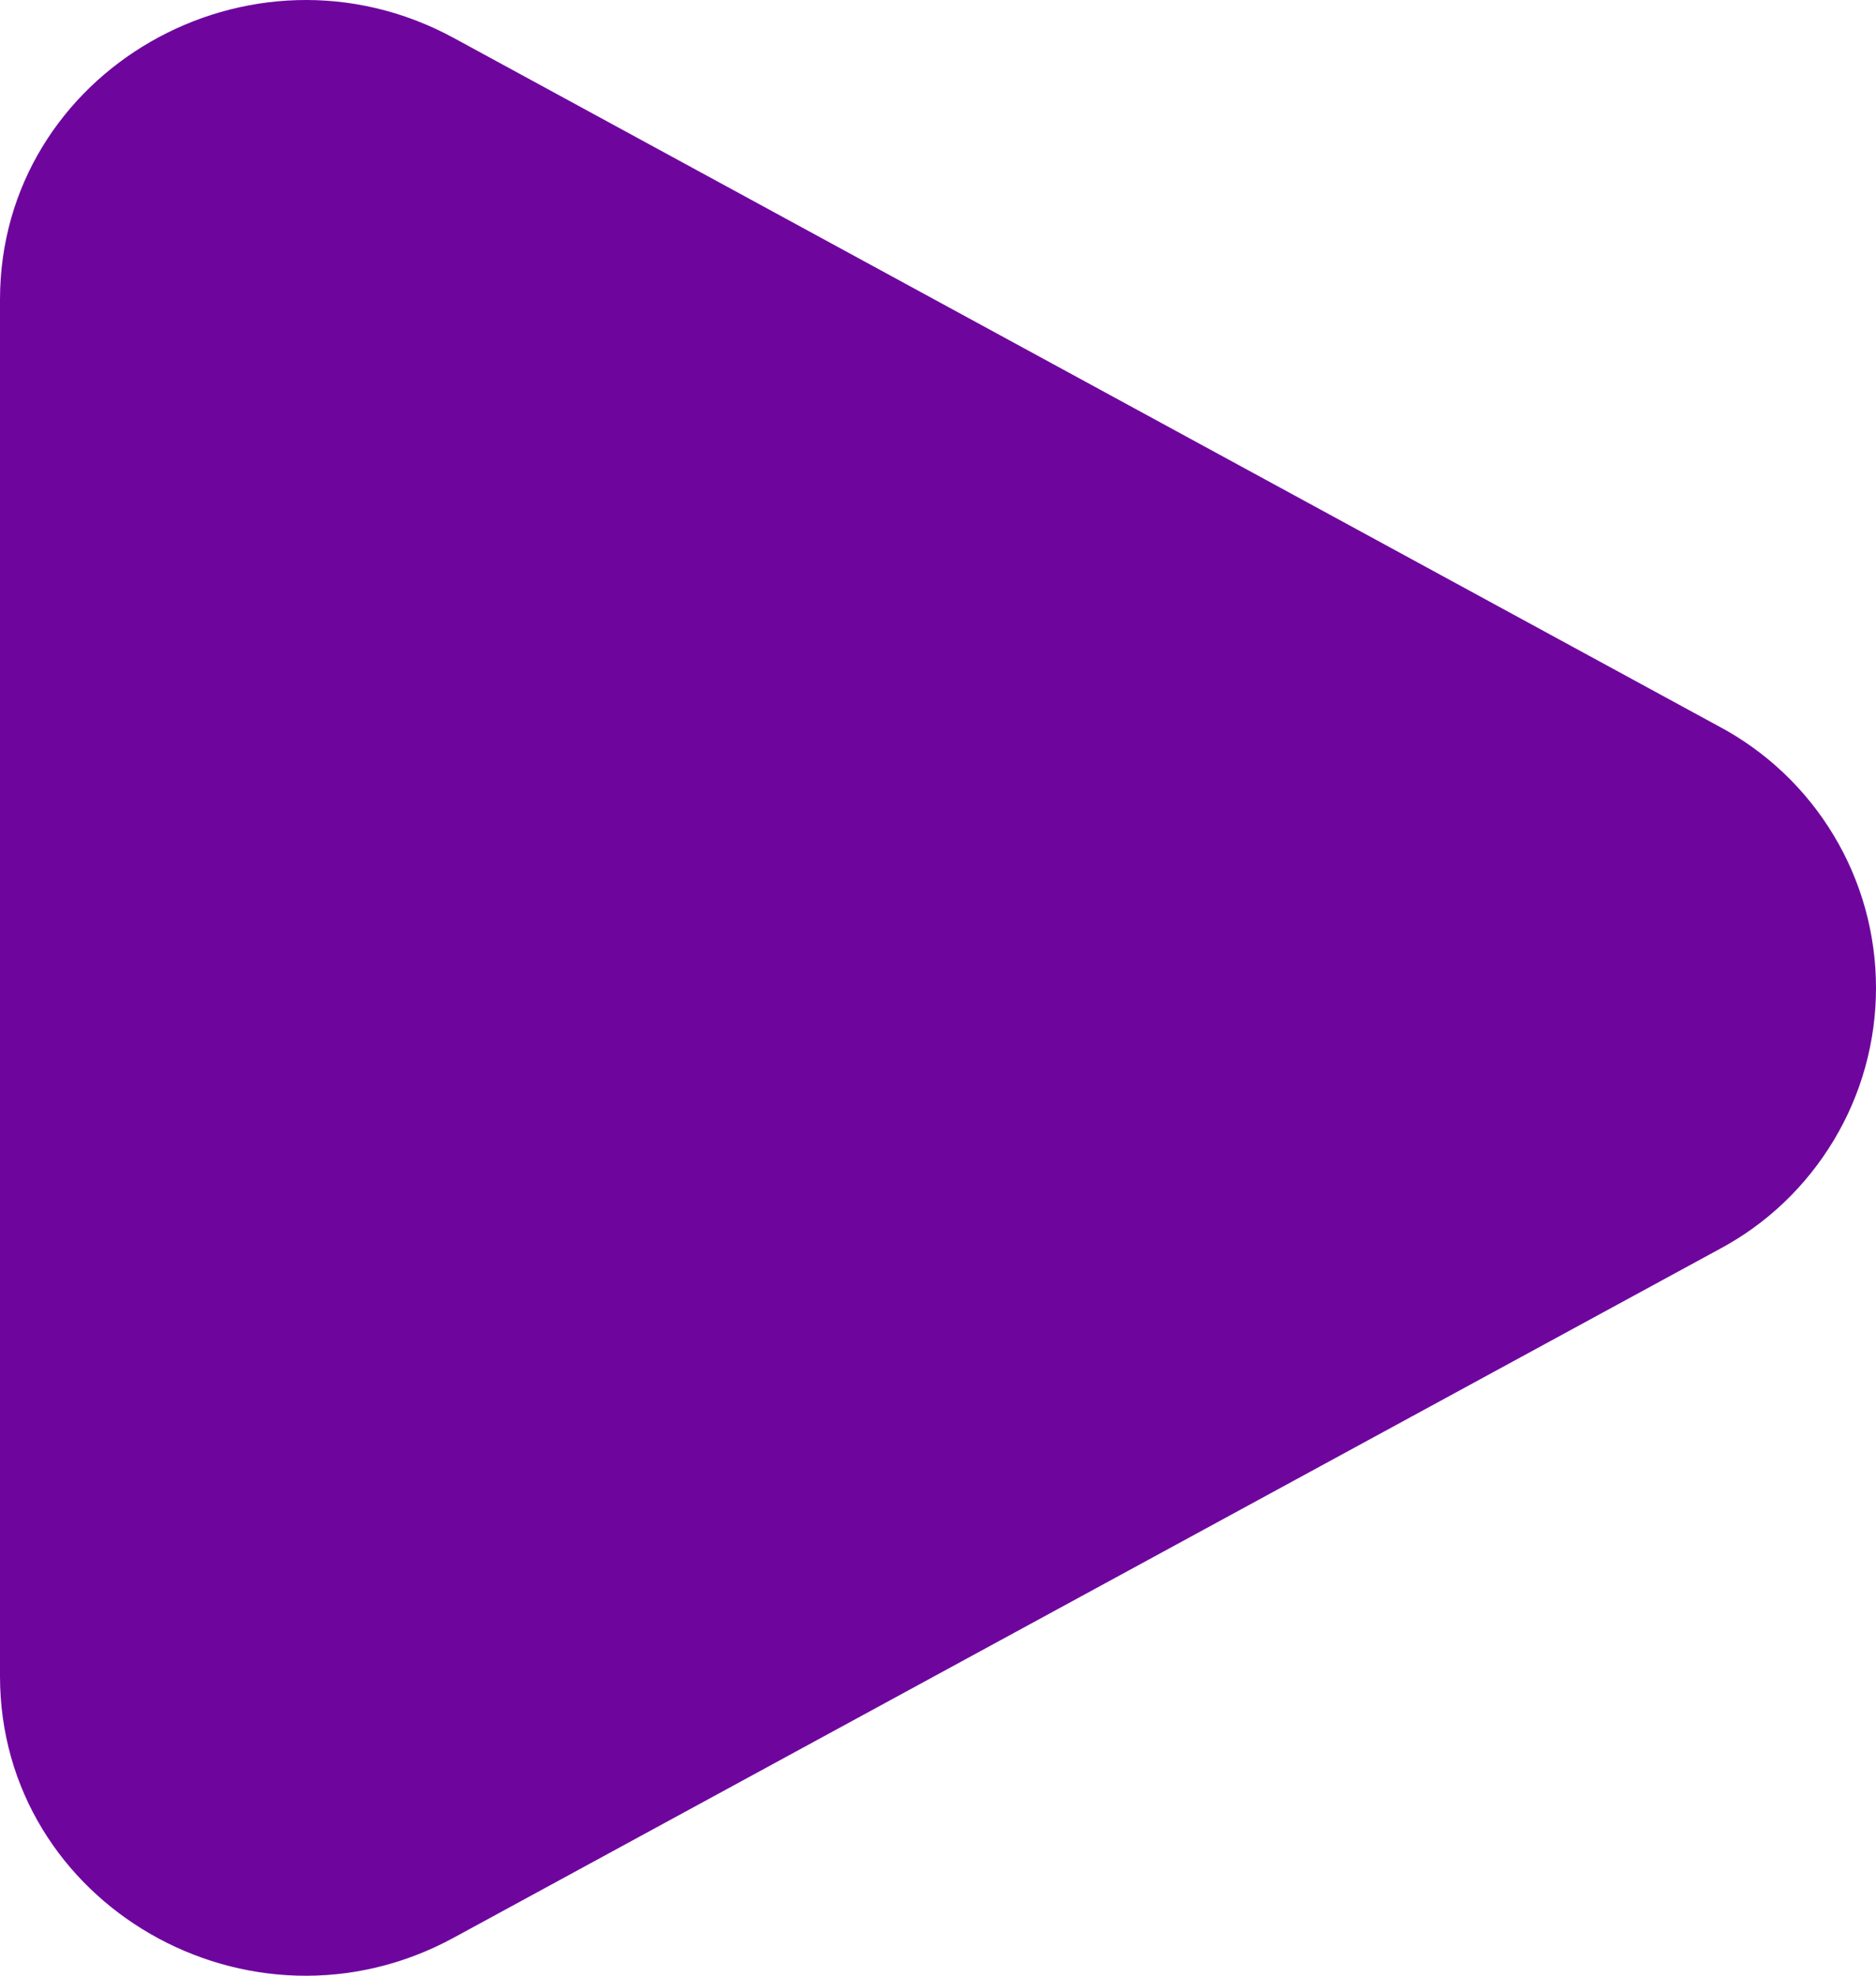 <svg viewBox="0 0 15.833 16.667" xmlns="http://www.w3.org/2000/svg" xmlns:xlink="http://www.w3.org/1999/xlink" width="15.833" height="16.667" fill="none" customFrame="#000000">
	<path id="Vector" d="M14.508 6.128C14.908 6.341 15.242 6.658 15.476 7.047C15.71 7.435 15.833 7.88 15.833 8.334C15.833 8.787 15.71 9.232 15.476 9.62C15.242 10.009 14.908 10.327 14.508 10.539L3.831 16.345C2.112 17.281 0 16.064 0 14.14L0 2.528C0 0.603 2.112 -0.613 3.831 0.321L14.508 6.128Z" fill="rgb(110.235,6.843,158.149)" fill-rule="nonzero" />
</svg>
